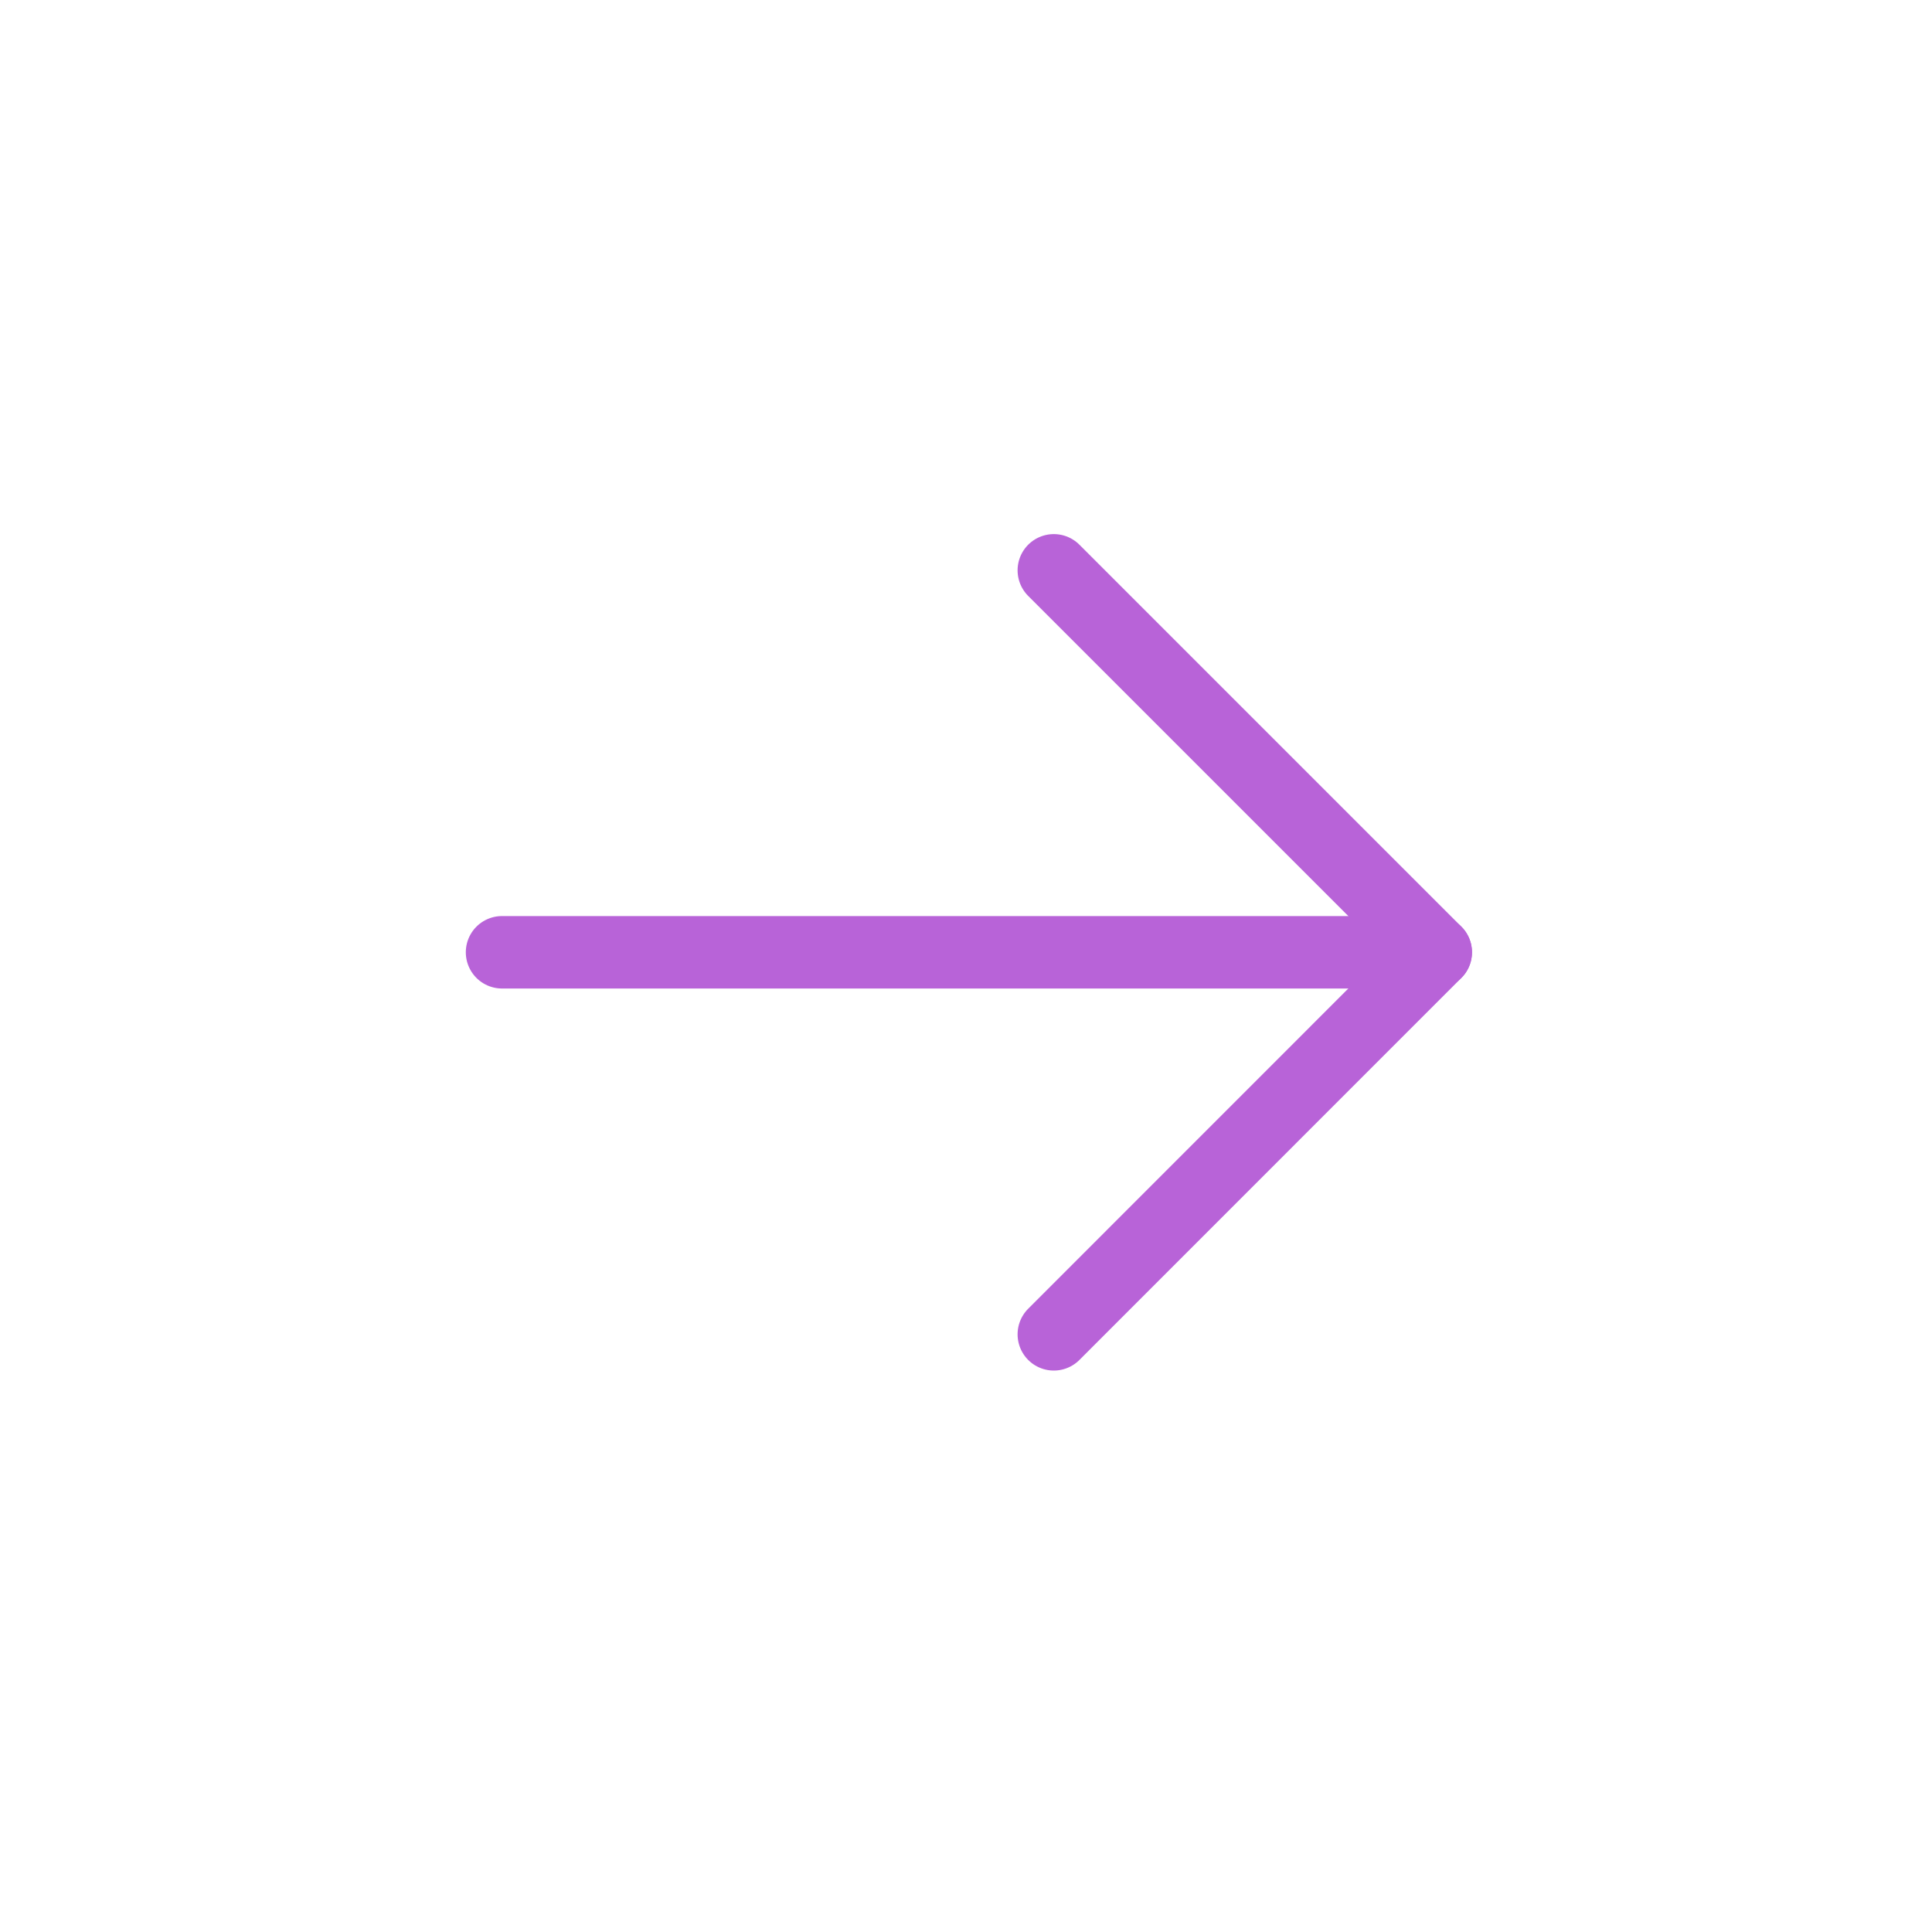 <svg width="20" height="20" viewBox="0 0 20 20" fill="none" xmlns="http://www.w3.org/2000/svg">
<mask id="mask0_692_796" style="mask-type:alpha" maskUnits="userSpaceOnUse" x="0" y="0" width="20" height="20">
<rect width="20" height="20" fill="#C4C4C4"/>
</mask>
<g mask="url(#mask0_692_796)">
<path d="M5.197 9.858H14.863" stroke="#B863D8" stroke-width="0.75" stroke-linecap="round" stroke-linejoin="round"/>
<path d="M10.909 5.904L14.863 9.858L10.909 13.813" stroke="#B863D8" stroke-width="0.75" stroke-linecap="round" stroke-linejoin="round"/>
</g>
</svg>
